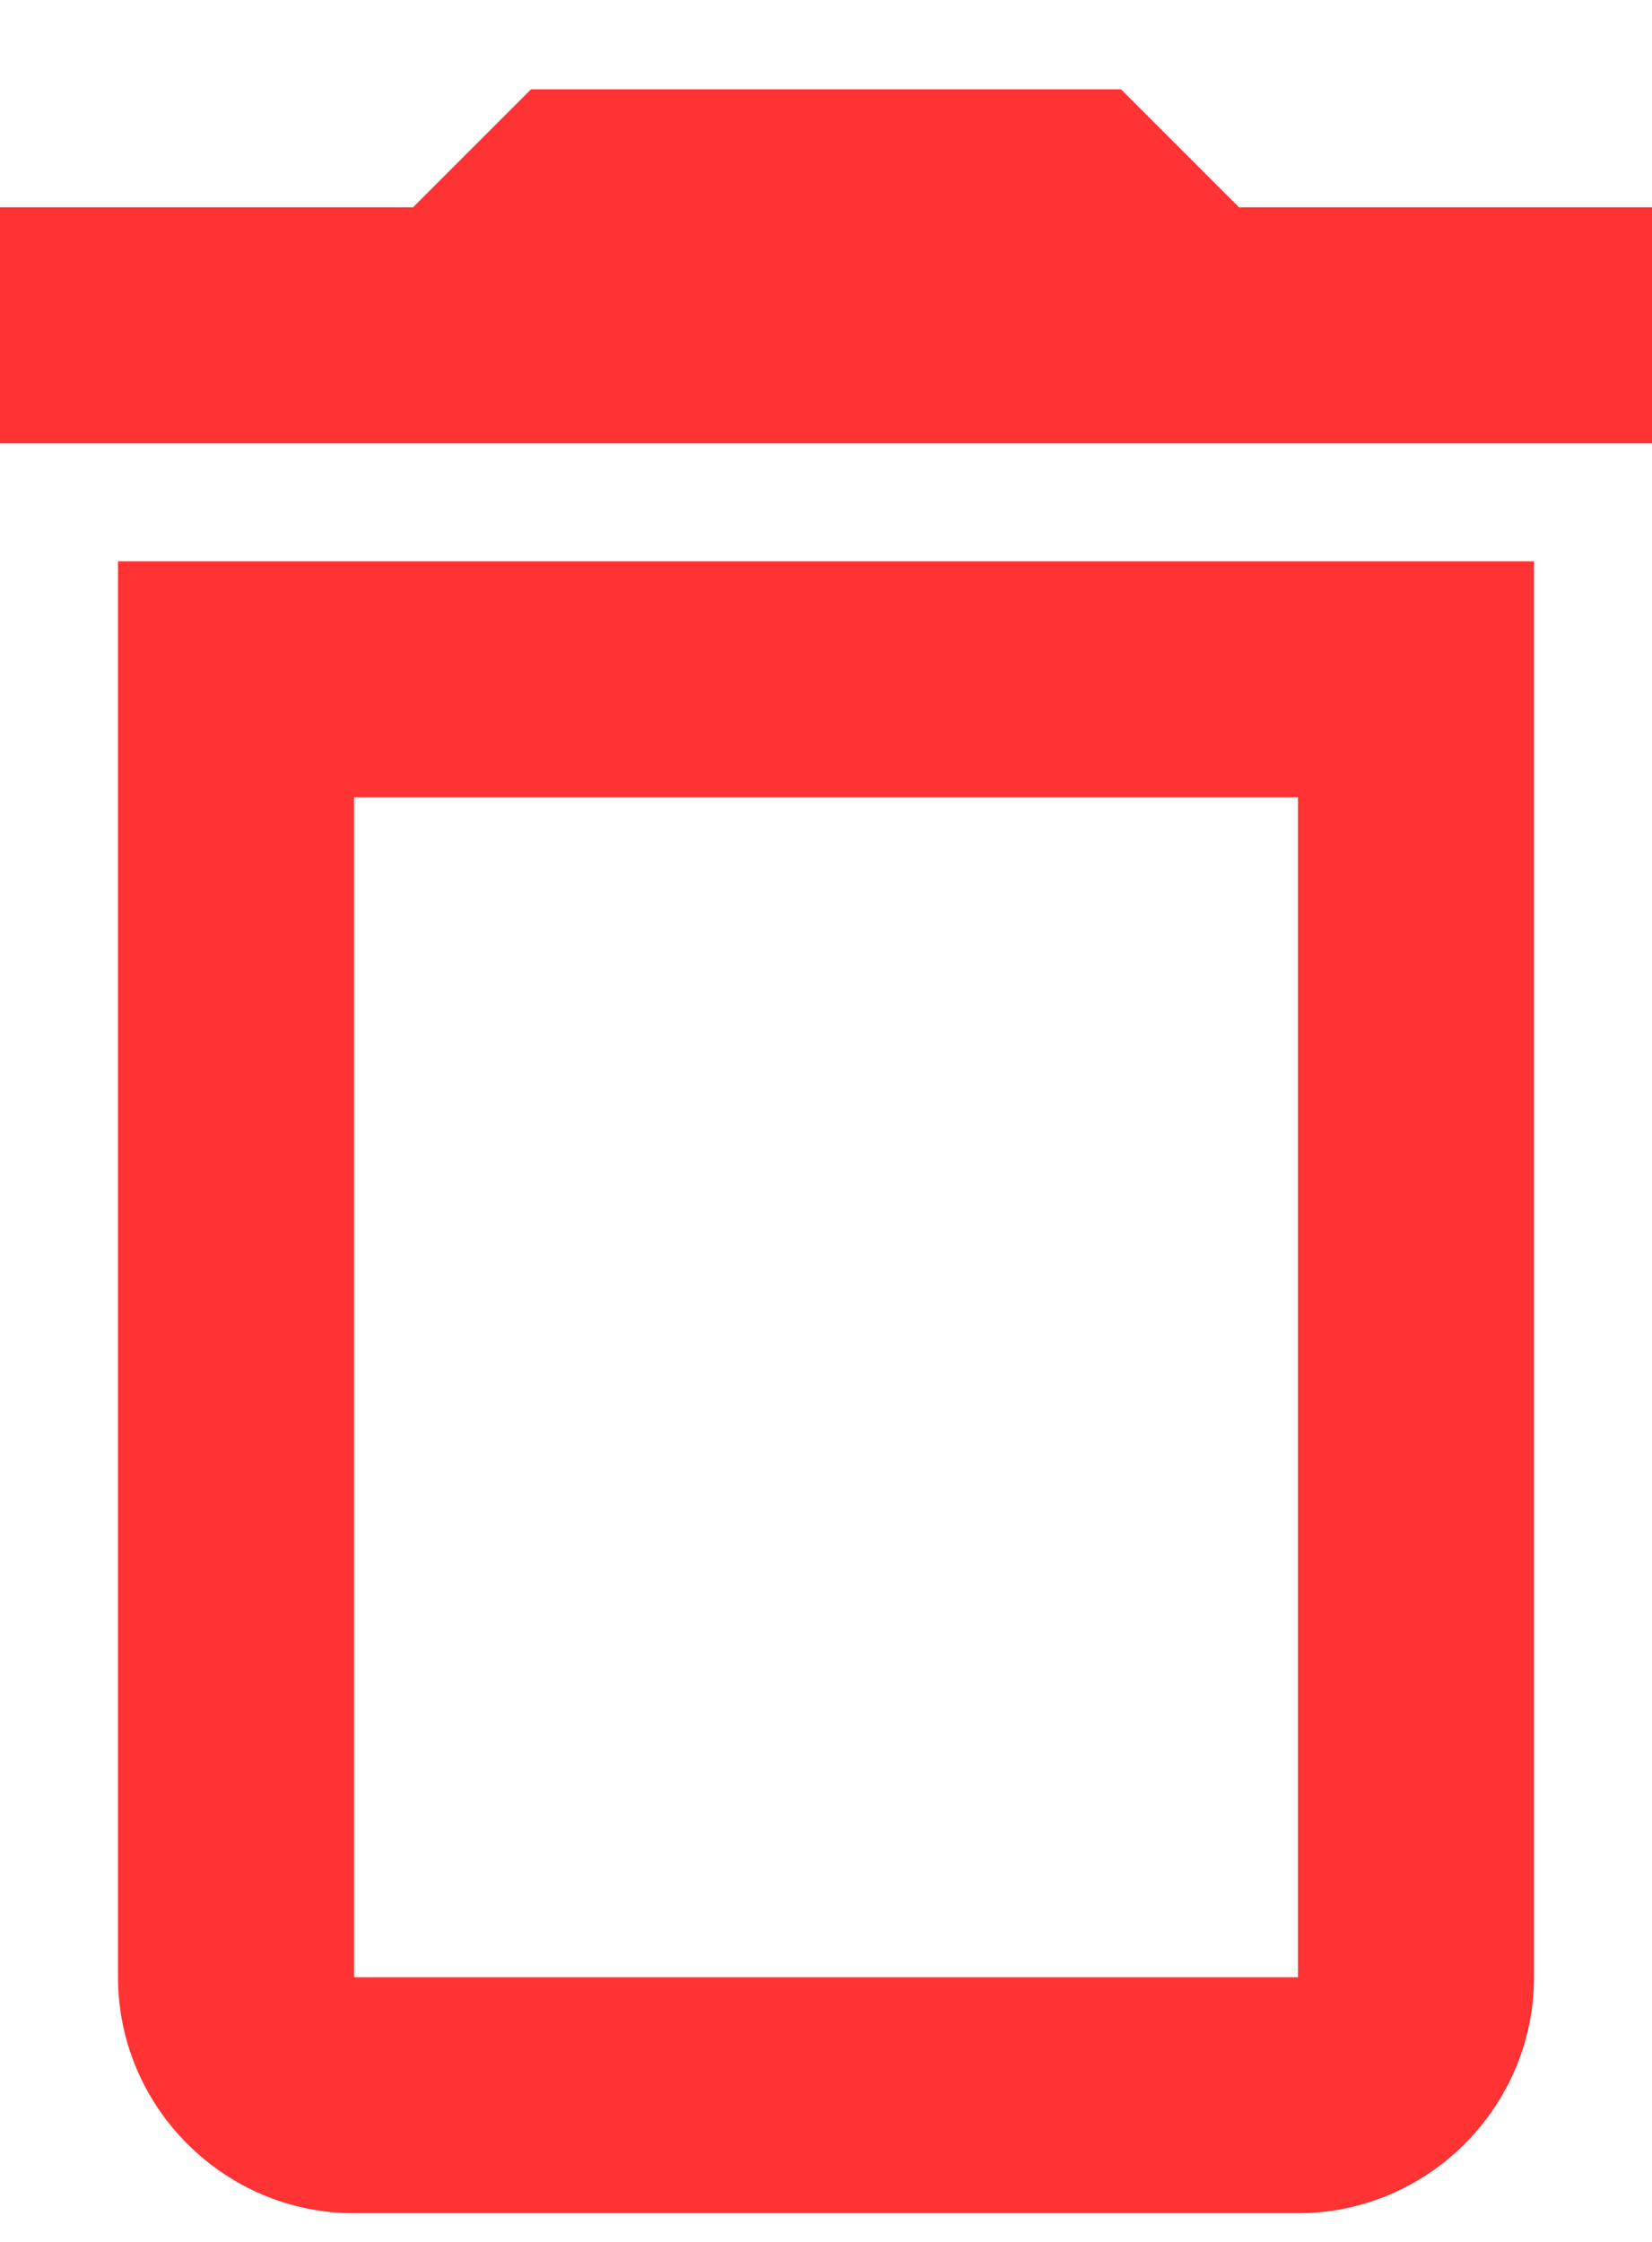 <svg width="14" height="19" viewBox="0 0 14 19" fill="none" xmlns="http://www.w3.org/2000/svg">
<path d="M11 6.757V16.757H3V6.757H11ZM9.5 0.757H4.5L3.5 1.757H0V3.757H14V1.757H10.5L9.5 0.757ZM13 4.757H1V16.757C1 17.857 1.9 18.757 3 18.757H11C12.1 18.757 13 17.857 13 16.757V4.757Z" fill="#FF3333"/>
</svg>
